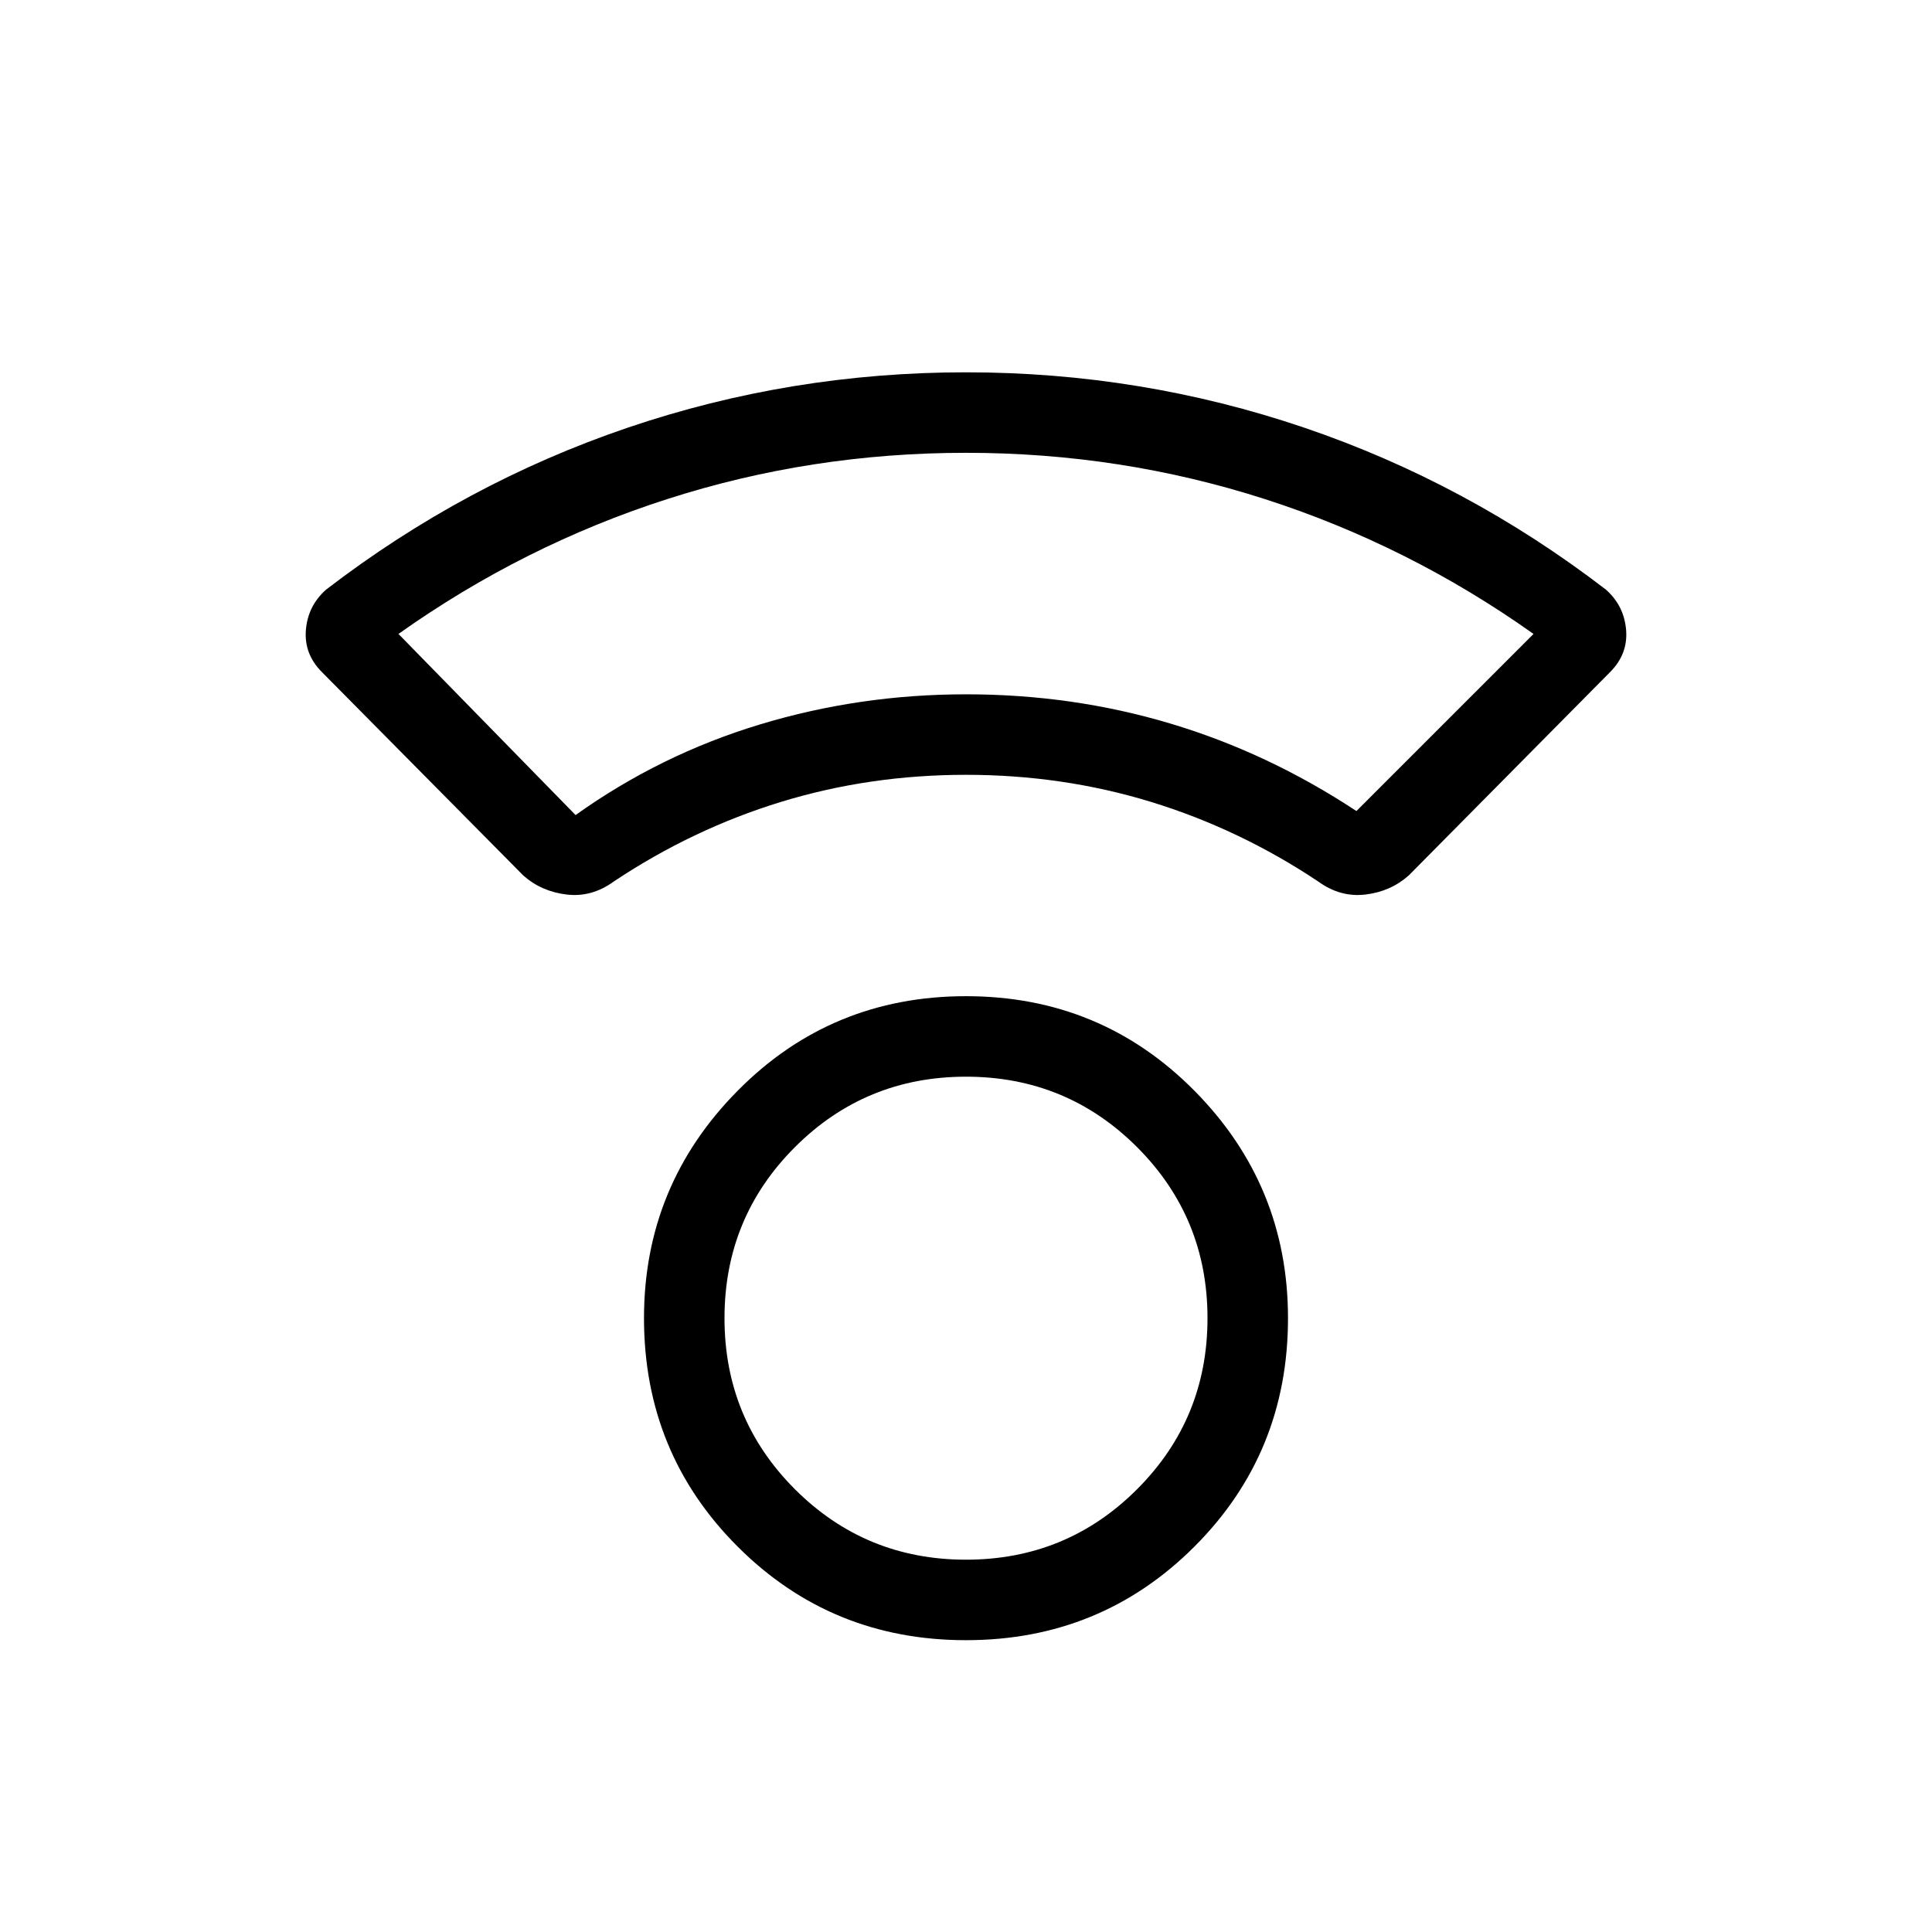 <svg xmlns="http://www.w3.org/2000/svg" height="24" width="24"><path d="M12 20.375Q10.325 20.375 9.163 19.212Q8 18.05 8 16.375Q8 14.725 9.163 13.55Q10.325 12.375 12 12.375Q13.675 12.375 14.838 13.55Q16 14.725 16 16.375Q16 18.05 14.838 19.212Q13.675 20.375 12 20.375ZM12 19.375Q13.25 19.375 14.125 18.5Q15 17.625 15 16.375Q15 15.125 14.125 14.25Q13.25 13.375 12 13.375Q10.75 13.375 9.875 14.25Q9 15.125 9 16.375Q9 17.625 9.875 18.5Q10.75 19.375 12 19.375ZM6.5 10.875 4 8.35Q3.775 8.125 3.8 7.825Q3.825 7.525 4.05 7.325Q5.775 6 7.8 5.312Q9.825 4.625 12 4.625Q14.175 4.625 16.2 5.312Q18.225 6 19.95 7.325Q20.175 7.525 20.2 7.825Q20.225 8.125 20 8.35L17.5 10.875Q17.275 11.075 16.963 11.112Q16.65 11.15 16.375 10.95Q15.4 10.3 14.3 9.962Q13.2 9.625 12 9.625Q10.8 9.625 9.7 9.962Q8.6 10.3 7.625 10.95Q7.35 11.15 7.038 11.112Q6.725 11.075 6.5 10.875ZM7.15 10.125Q8.2 9.375 9.438 9Q10.675 8.625 12 8.625Q13.325 8.625 14.538 8.988Q15.75 9.35 16.85 10.075L19.05 7.875Q17.5 6.775 15.713 6.2Q13.925 5.625 12 5.625Q10.075 5.625 8.288 6.2Q6.5 6.775 4.95 7.875ZM12 8.625Q12 8.625 12 8.625Q12 8.625 12 8.625Q12 8.625 12 8.625Q12 8.625 12 8.625Q12 8.625 12 8.625Q12 8.625 12 8.625Q12 8.625 12 8.625Q12 8.625 12 8.625ZM12 16.375Q12 16.375 12 16.375Q12 16.375 12 16.375Q12 16.375 12 16.375Q12 16.375 12 16.375Q12 16.375 12 16.375Q12 16.375 12 16.375Q12 16.375 12 16.375Q12 16.375 12 16.375Z"/></svg>